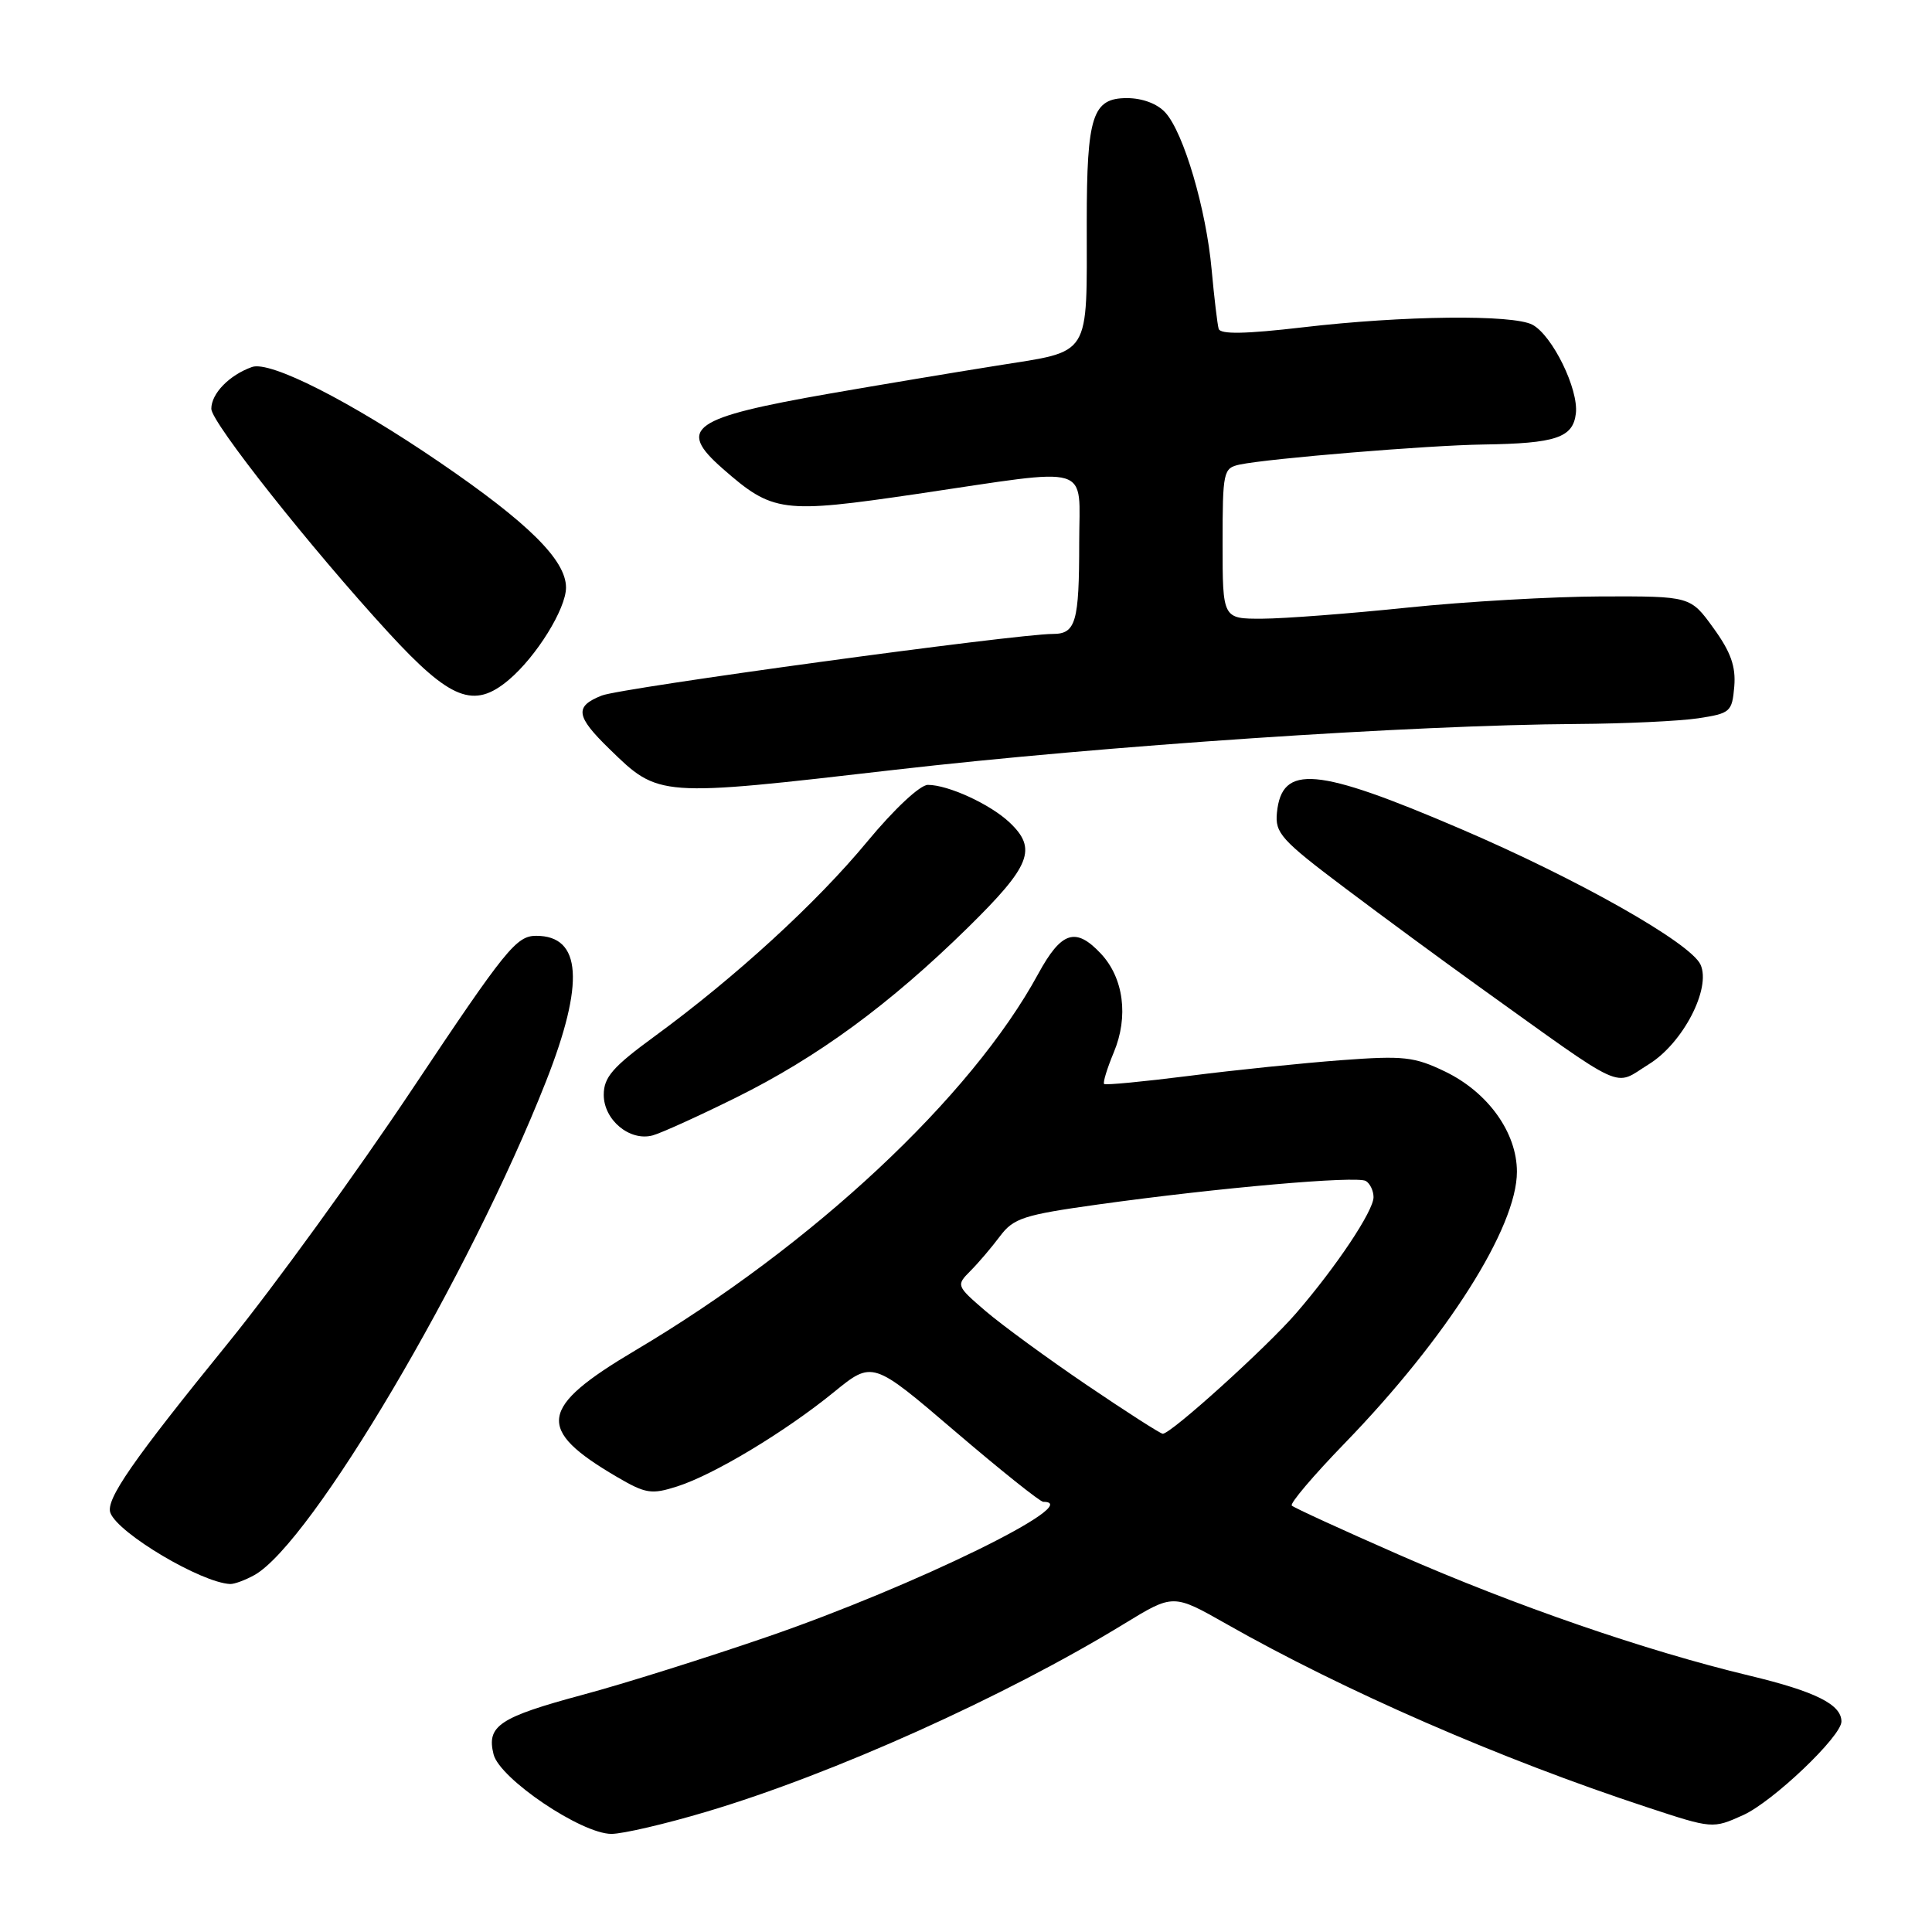 <?xml version="1.0" encoding="UTF-8" standalone="no"?>
<!DOCTYPE svg PUBLIC "-//W3C//DTD SVG 1.1//EN" "http://www.w3.org/Graphics/SVG/1.1/DTD/svg11.dtd" >
<svg xmlns="http://www.w3.org/2000/svg" xmlns:xlink="http://www.w3.org/1999/xlink" version="1.1" viewBox="0 0 256 256">
 <g >
 <path fill="currentColor"
d=" M 93.62 240.06 C 110.33 235.09 133.21 224.80 148.98 215.15 C 155.46 211.19 155.46 211.19 162.48 215.17 C 178.13 224.06 198.87 233.10 218.22 239.46 C 226.92 242.33 226.94 242.33 230.98 240.51 C 234.90 238.74 244.00 230.08 244.00 228.11 C 244.00 225.85 240.56 224.13 231.81 222.03 C 218.08 218.74 200.75 212.76 185.32 205.99 C 177.82 202.70 171.45 199.78 171.17 199.50 C 170.89 199.22 174.04 195.51 178.17 191.25 C 191.72 177.27 201.00 162.64 201.00 155.26 C 201.00 150.08 197.18 144.75 191.51 142.00 C 187.40 140.02 186.01 139.86 177.72 140.48 C 172.65 140.86 163.58 141.79 157.56 142.56 C 151.54 143.32 146.47 143.81 146.30 143.63 C 146.12 143.45 146.70 141.57 147.58 139.45 C 149.57 134.71 148.89 129.58 145.87 126.36 C 142.53 122.80 140.64 123.41 137.57 129.04 C 128.68 145.39 107.71 164.98 84.19 178.93 C 71.36 186.54 70.95 189.37 81.73 195.69 C 85.56 197.93 86.32 198.05 89.73 196.96 C 94.61 195.40 104.04 189.72 110.50 184.46 C 115.61 180.30 115.61 180.30 126.54 189.65 C 132.55 194.79 137.82 199.00 138.24 199.00 C 143.99 199.00 121.22 210.15 101.78 216.85 C 93.68 219.64 82.66 223.11 77.28 224.55 C 66.14 227.55 64.45 228.68 65.40 232.46 C 66.21 235.69 77.04 243.00 81.02 243.00 C 82.52 243.00 88.19 241.68 93.62 240.06 Z  M 33.70 208.71 C 41.25 204.51 62.25 168.96 72.36 143.26 C 77.49 130.22 77.07 124.00 71.05 124.00 C 68.42 124.00 67.02 125.74 54.67 144.25 C 47.24 155.39 36.28 170.50 30.33 177.83 C 17.54 193.57 13.96 198.73 14.63 200.47 C 15.67 203.19 26.67 209.72 30.50 209.89 C 31.05 209.91 32.49 209.38 33.70 208.71 Z  M 97.50 145.45 C 108.36 140.07 117.87 133.10 128.25 122.91 C 136.59 114.71 137.48 112.47 133.75 108.96 C 131.19 106.55 125.63 104.00 122.95 104.00 C 121.91 104.00 118.47 107.22 114.92 111.51 C 108.20 119.64 97.46 129.47 86.75 137.31 C 81.18 141.38 80.00 142.74 80.00 145.07 C 80.00 148.40 83.44 151.26 86.47 150.45 C 87.59 150.15 92.55 147.90 97.50 145.45 Z  M 218.49 141.01 C 223.00 138.22 226.76 130.96 225.33 127.82 C 224.02 124.94 209.07 116.48 193.54 109.83 C 174.42 101.63 169.85 101.23 169.20 107.68 C 168.93 110.38 169.75 111.30 178.20 117.66 C 183.31 121.51 191.22 127.32 195.76 130.58 C 215.86 144.98 213.68 143.98 218.49 141.01 Z  M 118.50 102.01 C 146.30 98.81 187.05 96.07 209.00 95.93 C 215.32 95.89 222.53 95.55 225.00 95.18 C 229.28 94.53 229.51 94.33 229.80 90.97 C 230.02 88.31 229.34 86.39 227.04 83.22 C 223.99 79.00 223.99 79.00 212.24 79.03 C 205.78 79.05 194.20 79.71 186.50 80.51 C 178.80 81.31 170.14 81.97 167.25 81.98 C 162.00 82.00 162.00 82.00 162.00 72.02 C 162.00 62.48 162.10 62.02 164.25 61.56 C 168.10 60.75 189.26 59.00 196.55 58.90 C 206.16 58.76 208.43 58.00 208.81 54.79 C 209.19 51.57 205.70 44.45 203.06 43.03 C 200.47 41.65 185.97 41.81 172.65 43.37 C 165.03 44.26 161.70 44.32 161.48 43.57 C 161.31 42.98 160.89 39.46 160.55 35.75 C 159.83 27.73 156.85 17.59 154.42 14.92 C 153.37 13.75 151.37 13.00 149.32 13.00 C 144.76 13.00 144.00 15.34 144.00 29.44 C 144.00 47.58 144.71 46.43 132.15 48.44 C 126.29 49.37 116.33 51.04 110.00 52.14 C 91.64 55.35 89.65 56.73 95.73 62.07 C 102.41 67.93 103.60 68.08 121.50 65.45 C 145.15 61.96 143.00 61.31 143.00 71.92 C 143.00 82.43 142.55 84.00 139.51 84.00 C 134.64 84.00 82.34 91.14 79.75 92.16 C 76.10 93.60 76.28 94.89 80.75 99.24 C 87.32 105.64 87.16 105.63 118.50 102.01 Z  M 67.40 90.10 C 71.07 87.01 75.00 80.67 75.00 77.85 C 75.00 74.22 70.00 69.27 58.22 61.23 C 46.40 53.16 35.79 47.77 33.39 48.63 C 30.38 49.70 28.00 52.15 28.00 54.17 C 28.00 55.97 41.22 72.66 51.50 83.85 C 59.69 92.76 62.79 93.98 67.40 90.10 Z  M 144.00 183.52 C 138.78 179.98 132.74 175.56 130.58 173.71 C 126.71 170.38 126.69 170.31 128.58 168.41 C 129.64 167.35 131.40 165.28 132.50 163.81 C 134.30 161.41 135.62 160.98 145.50 159.60 C 161.45 157.38 179.82 155.77 180.99 156.49 C 181.55 156.84 182.00 157.80 182.00 158.63 C 182.00 160.45 177.08 167.83 171.75 174.00 C 167.83 178.54 155.13 190.02 154.07 189.98 C 153.76 189.97 149.22 187.06 144.00 183.52 Z "/>
</g>
</svg>